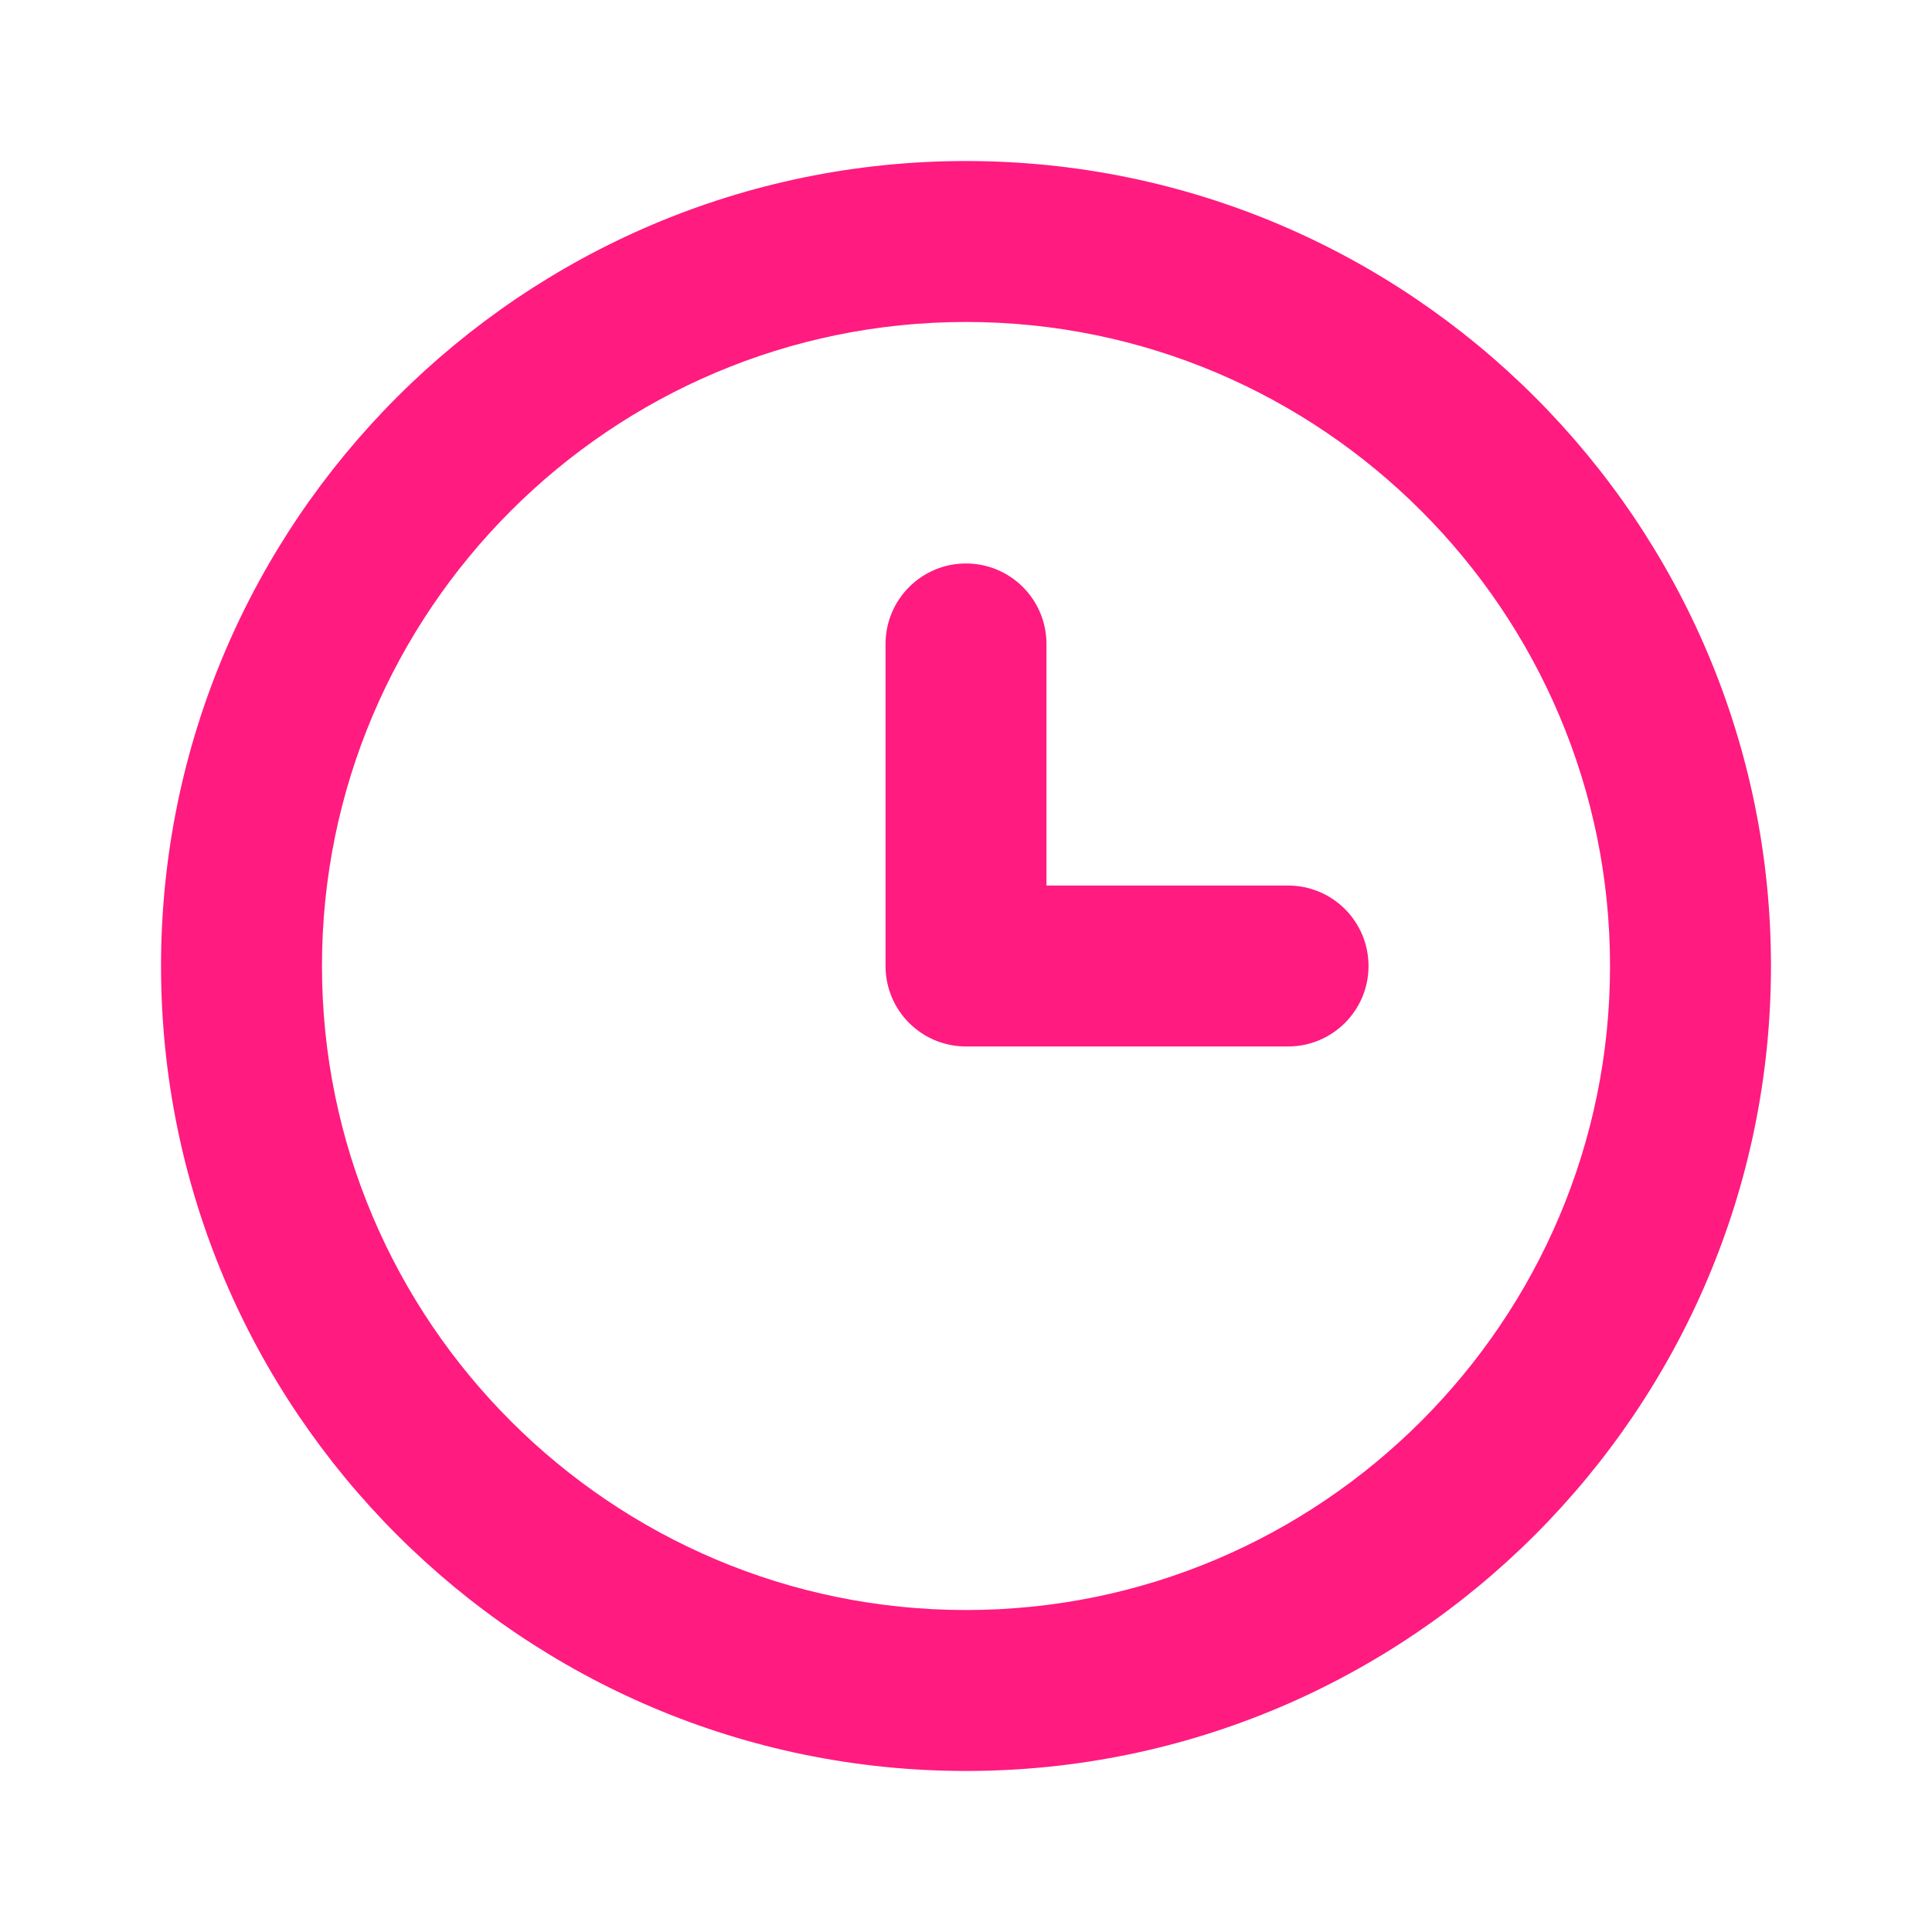 <svg width="23" height="23" viewBox="0 0 23 23" fill="none" xmlns="http://www.w3.org/2000/svg">
<g id="Icon/Outline/clock">
<path id="Mask" fill-rule="evenodd" clip-rule="evenodd" d="M15.333 10.542H12.458V7.667C12.458 7.137 12.029 6.708 11.5 6.708C10.971 6.708 10.542 7.137 10.542 7.667V11.5C10.542 12.03 10.971 12.458 11.5 12.458H15.333C15.863 12.458 16.292 12.03 16.292 11.5C16.292 10.97 15.863 10.542 15.333 10.542ZM11.5 19.167C7.273 19.167 3.833 15.727 3.833 11.5C3.833 7.273 7.273 3.833 11.5 3.833C15.727 3.833 19.167 7.273 19.167 11.5C19.167 15.727 15.727 19.167 11.5 19.167ZM11.5 1.917C6.216 1.917 1.917 6.216 1.917 11.5C1.917 16.784 6.216 21.083 11.5 21.083C16.784 21.083 21.083 16.784 21.083 11.5C21.083 6.216 16.784 1.917 11.5 1.917Z" fill="#FF1B80"/>
</g>
</svg>
